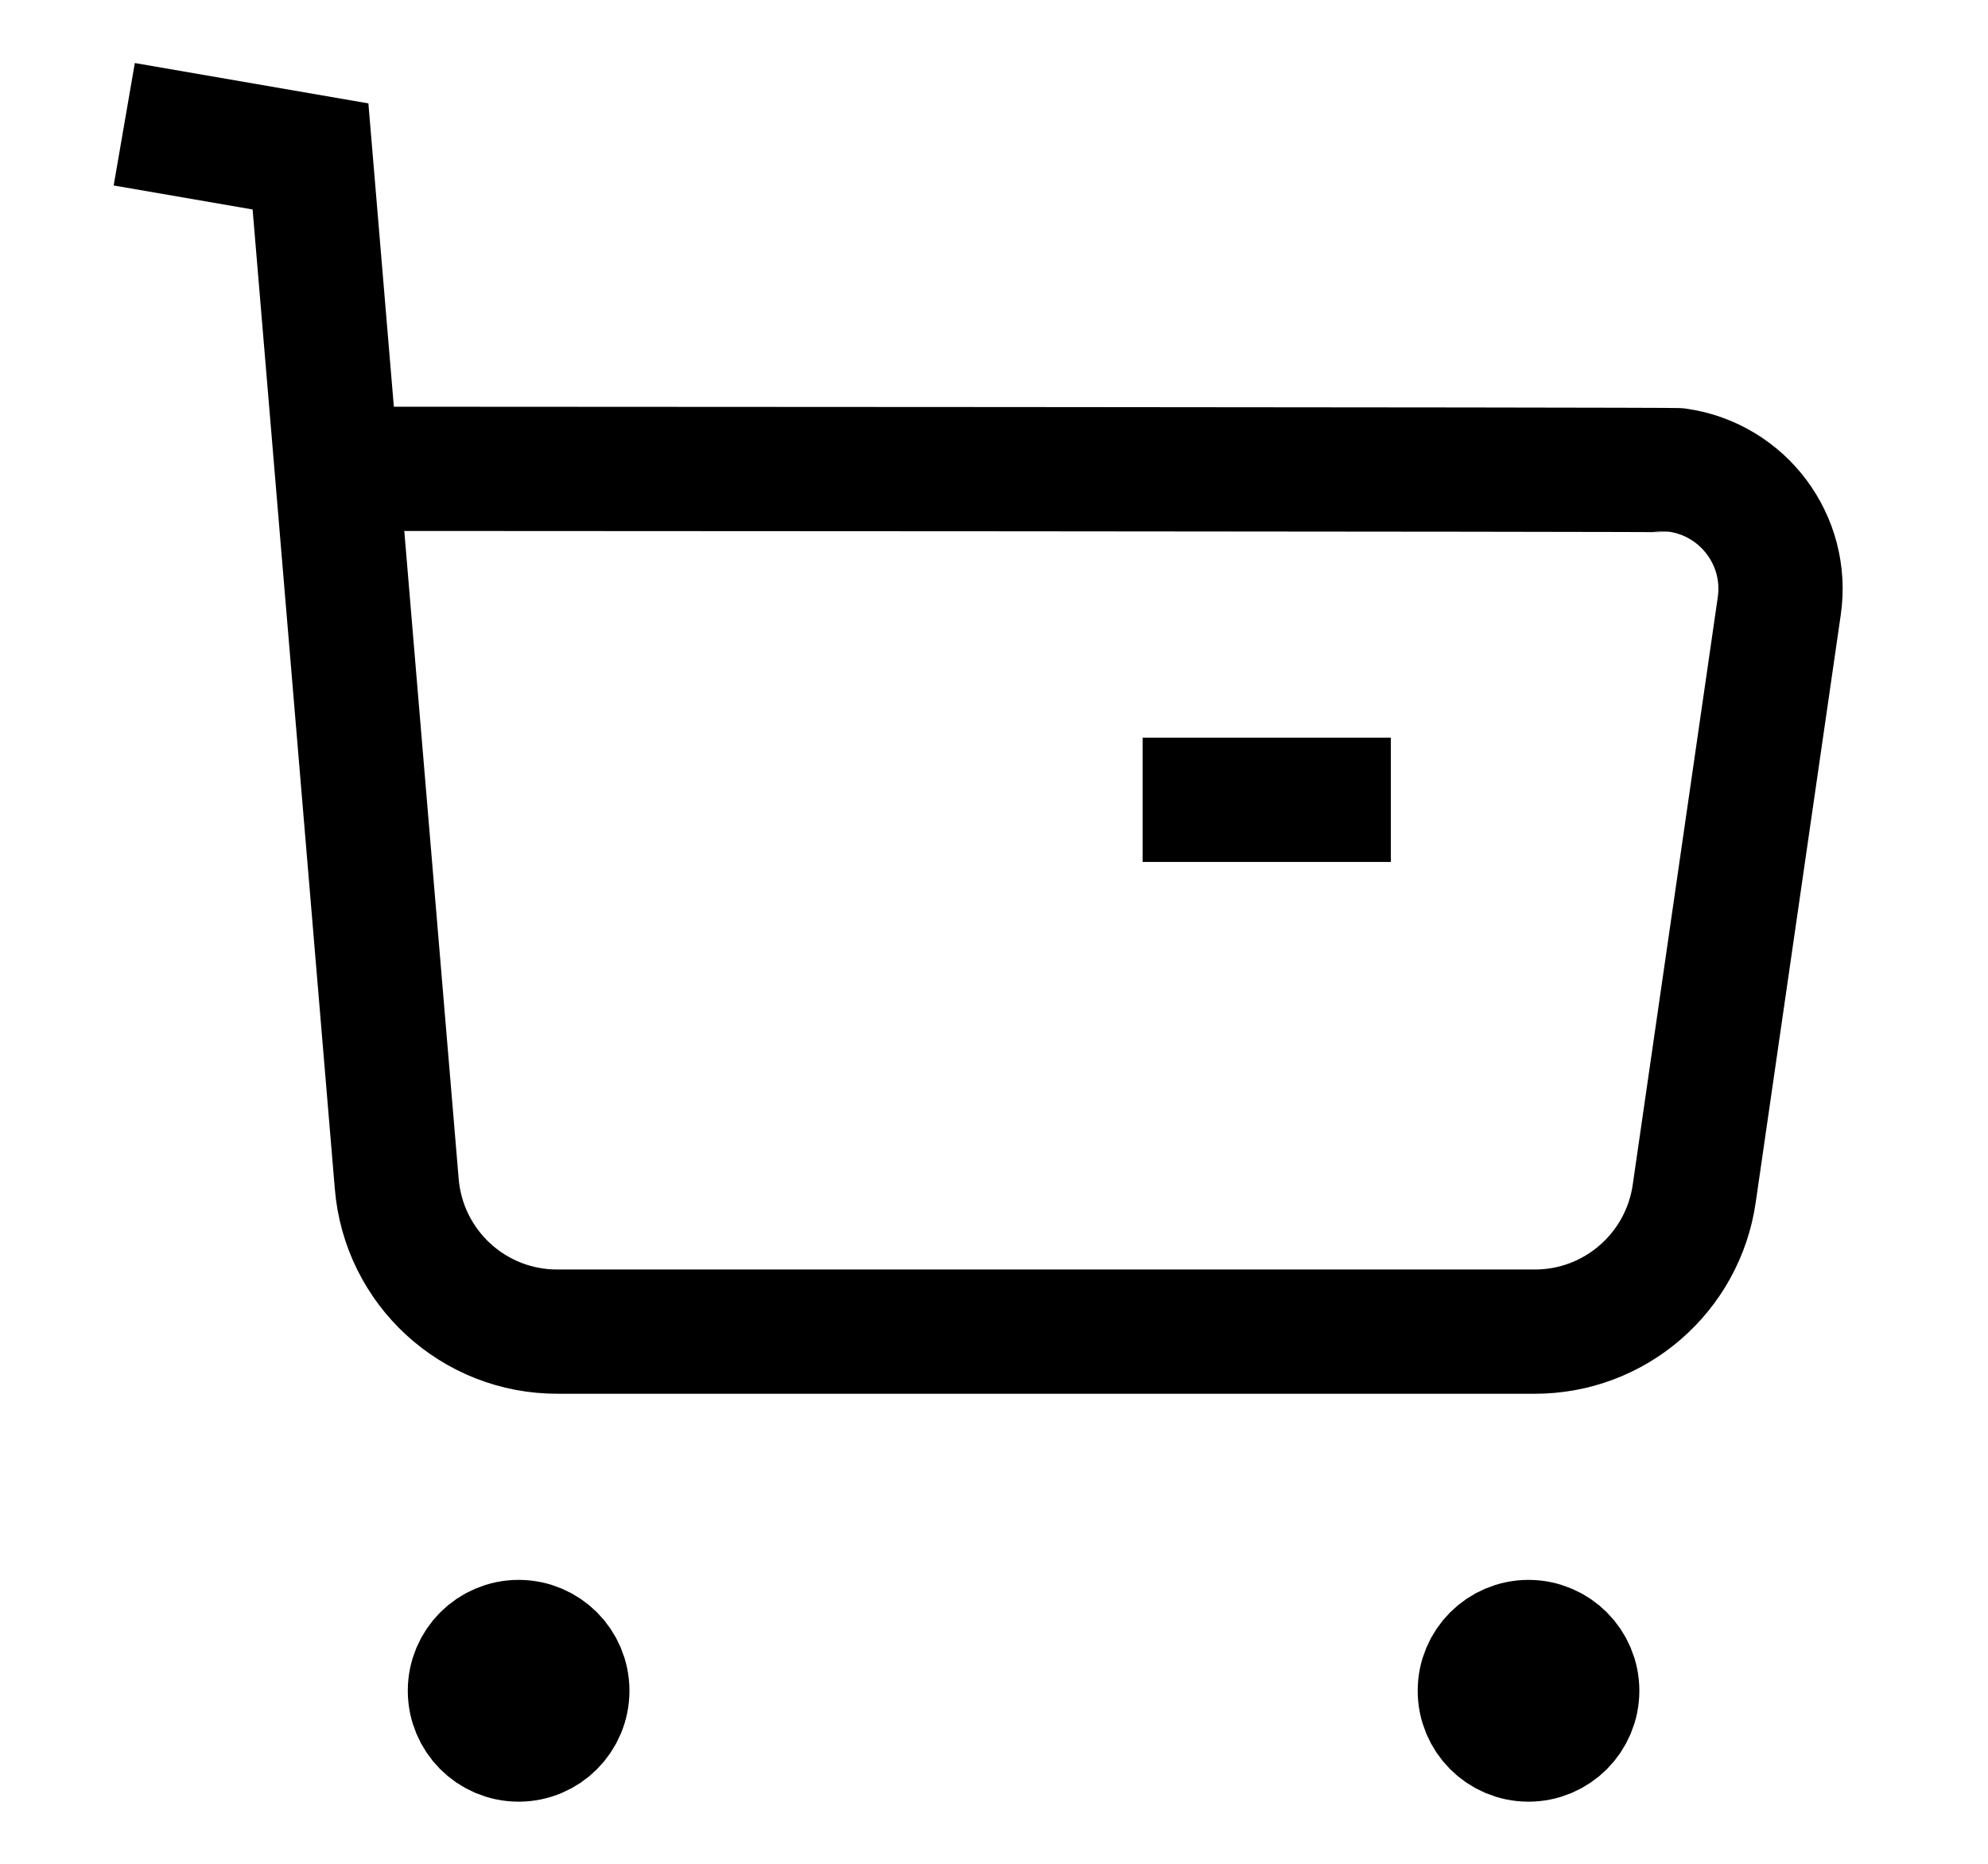 <svg width="16" height="15" viewBox="0 0 16 15" fill="none" xmlns="http://www.w3.org/2000/svg">
<path d="M1 1L2.499 1.259L3.193 9.526C3.248 10.201 3.812 10.72 4.49 10.717H12.35C12.996 10.719 13.545 10.243 13.636 9.603L14.32 4.878C14.397 4.35 14.03 3.86 13.502 3.784C13.456 3.777 2.739 3.773 2.739 3.773" stroke="black" strokeWidth="1.5" strokeLinecap="round" strokeLinejoin="round"/>
<path d="M9.196 6.437H11.194" stroke="black" strokeWidth="1.5" strokeLinecap="round" strokeLinejoin="round"/>
<path fillRule="evenodd" clipRule="evenodd" d="M4.174 13.215C4.391 13.215 4.566 13.391 4.566 13.607C4.566 13.824 4.391 14 4.174 14C3.957 14 3.782 13.824 3.782 13.607C3.782 13.391 3.957 13.215 4.174 13.215Z" fill="black" stroke="black" strokeWidth="1.5" strokeLinecap="round" strokeLinejoin="round"/>
<path fillRule="evenodd" clipRule="evenodd" d="M12.302 13.215C12.518 13.215 12.694 13.391 12.694 13.607C12.694 13.824 12.518 14 12.302 14C12.085 14 11.91 13.824 11.91 13.607C11.91 13.391 12.085 13.215 12.302 13.215Z" fill="black" stroke="black" strokeWidth="1.5" strokeLinecap="round" strokeLinejoin="round"/>
</svg>
